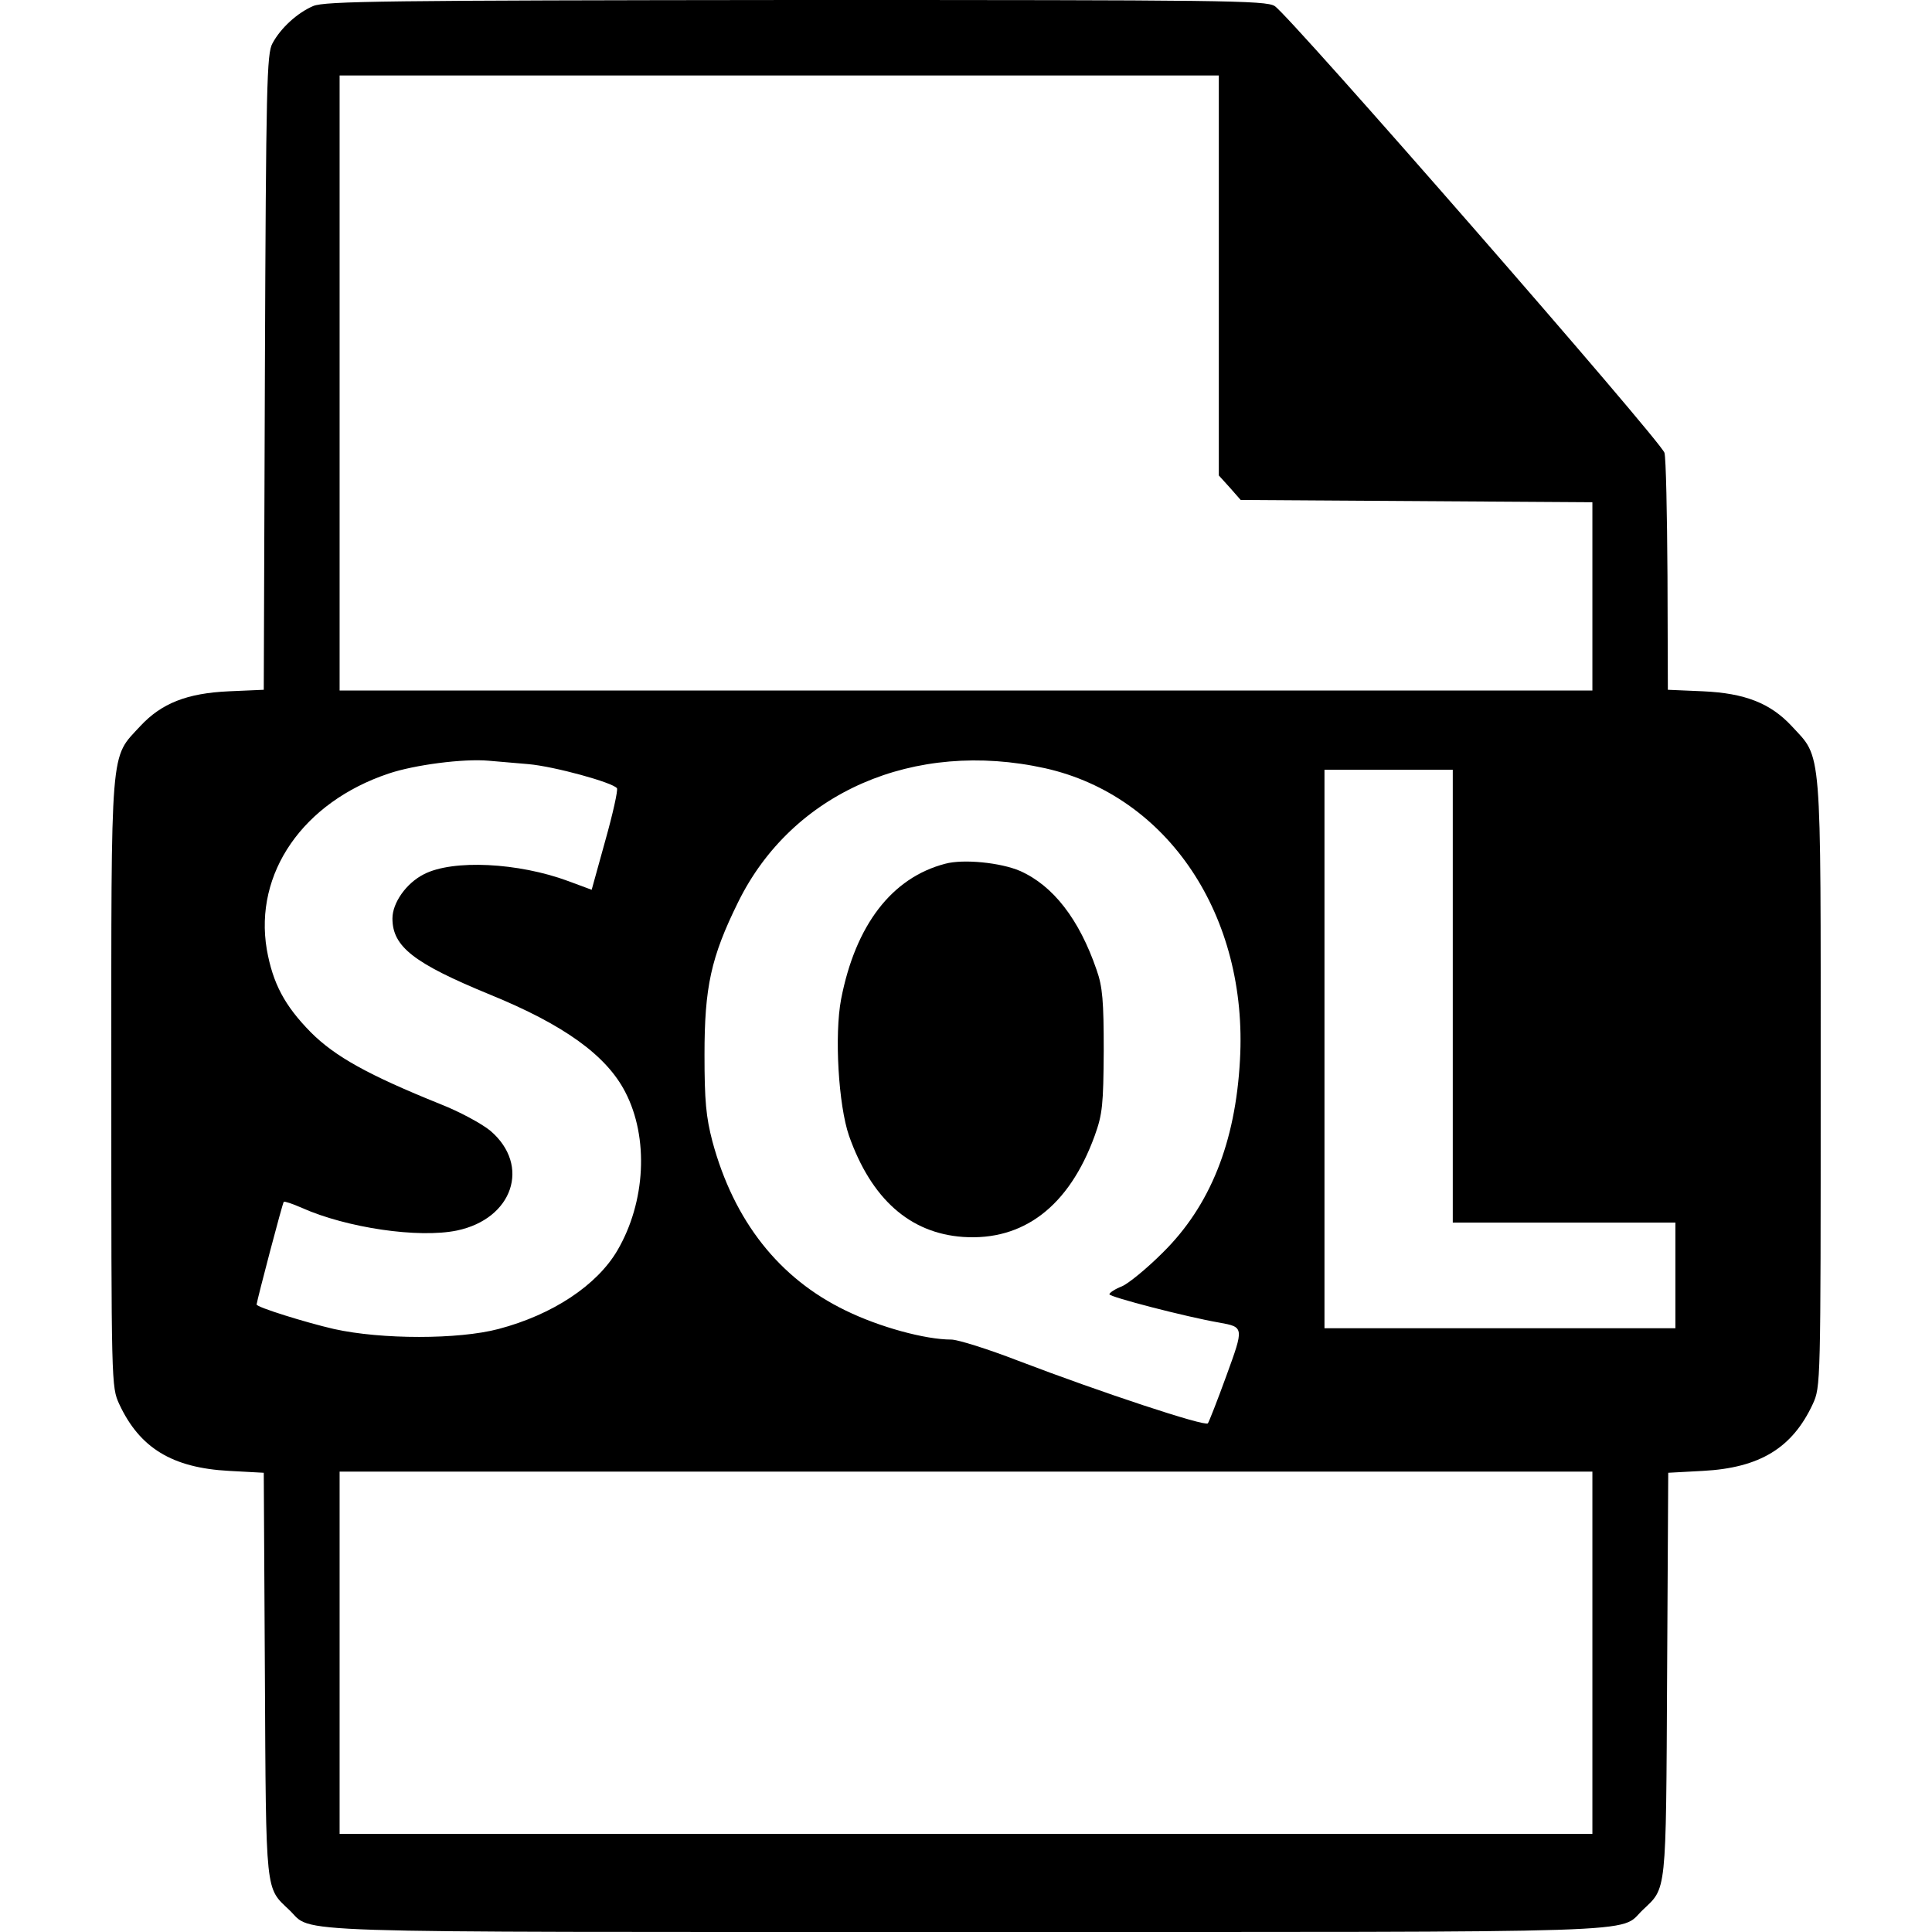 <?xml version="1.0" standalone="no"?>
<!DOCTYPE svg PUBLIC "-//W3C//DTD SVG 20010904//EN"
 "http://www.w3.org/TR/2001/REC-SVG-20010904/DTD/svg10.dtd">
<svg version="1.0" xmlns="http://www.w3.org/2000/svg"
 width="512pt" height="512pt" viewBox="0 0 512 512"
 preserveAspectRatio="xMidYMid meet">

<g transform="translate(0,512) scale(0.1,-0.1)"
fill="#000000" stroke="none">
<path d="M830 5104 c-42 -18 -86 -58 -108 -99 -15 -27 -17 -109 -20 -871 l-3
-842 -92 -4 c-112 -5 -179 -32 -235 -92 -81 -88 -77 -39 -77 -946 0 -801 0
-805 21 -851 54 -116 140 -169 291 -177 l92 -5 3 -536 c3 -588 1 -562 65 -623
65 -62 -61 -58 1793 -58 1854 0 1728 -4 1793 58 64 61 62 35 65 623 l3 536 92
5 c151 8 237 61 291 177 21 46 21 50 21 851 0 907 4 858 -77 946 -56 60 -123
87 -235 92 l-93 4 -1 302 c-1 165 -4 312 -8 326 -8 30 -994 1160 -1033 1184
-24 15 -138 16 -1270 16 -1088 -1 -1247 -3 -1278 -16z m2400 -714 l0 -530 29
-32 29 -33 466 -3 466 -3 0 -249 0 -250 -1660 0 -1660 0 0 815 0 815 1165 0
1165 0 0 -530z m-1830 -1295 c69 -6 225 -49 235 -64 3 -5 -11 -68 -31 -139
l-36 -130 -62 23 c-132 49 -306 58 -383 18 -47 -24 -83 -76 -83 -117 0 -75 57
-119 259 -202 196 -80 308 -161 358 -258 63 -121 54 -292 -21 -420 -54 -92
-171 -170 -315 -208 -106 -28 -310 -28 -436 0 -74 17 -206 58 -205 65 2 15 69
270 72 272 2 2 23 -5 48 -16 119 -53 309 -81 411 -60 148 31 196 172 89 264
-23 19 -82 51 -133 71 -191 77 -279 126 -343 190 -70 71 -101 130 -117 220
-34 202 96 390 323 466 68 23 198 40 265 34 22 -2 69 -6 105 -9z m1370 -11
c325 -73 538 -391 516 -774 -12 -218 -79 -386 -205 -510 -42 -42 -91 -82 -108
-89 -18 -7 -33 -17 -33 -21 0 -7 204 -60 291 -75 66 -12 66 -12 19 -141 -24
-66 -46 -122 -49 -126 -8 -9 -283 82 -503 166 -80 31 -160 56 -177 56 -69 0
-190 33 -280 77 -176 85 -296 237 -353 448 -17 65 -21 108 -21 230 0 179 17
258 89 404 143 291 466 432 814 355z m1080 -604 l0 -600 295 0 295 0 0 -140 0
-140 -465 0 -465 0 0 740 0 740 170 0 170 0 0 -600z m370 -1740 l0 -480 -1660
0 -1660 0 0 480 0 480 1660 0 1660 0 0 -480z"/>
<path d="M2505 2831 c-142 -37 -238 -163 -276 -359 -18 -95 -7 -281 21 -362
59 -167 161 -258 302 -268 160 -11 281 81 349 268 21 58 23 83 24 225 0 132
-3 170 -19 215 -46 134 -115 223 -203 262 -51 22 -150 32 -198 19z"/>
</g>
</svg>

